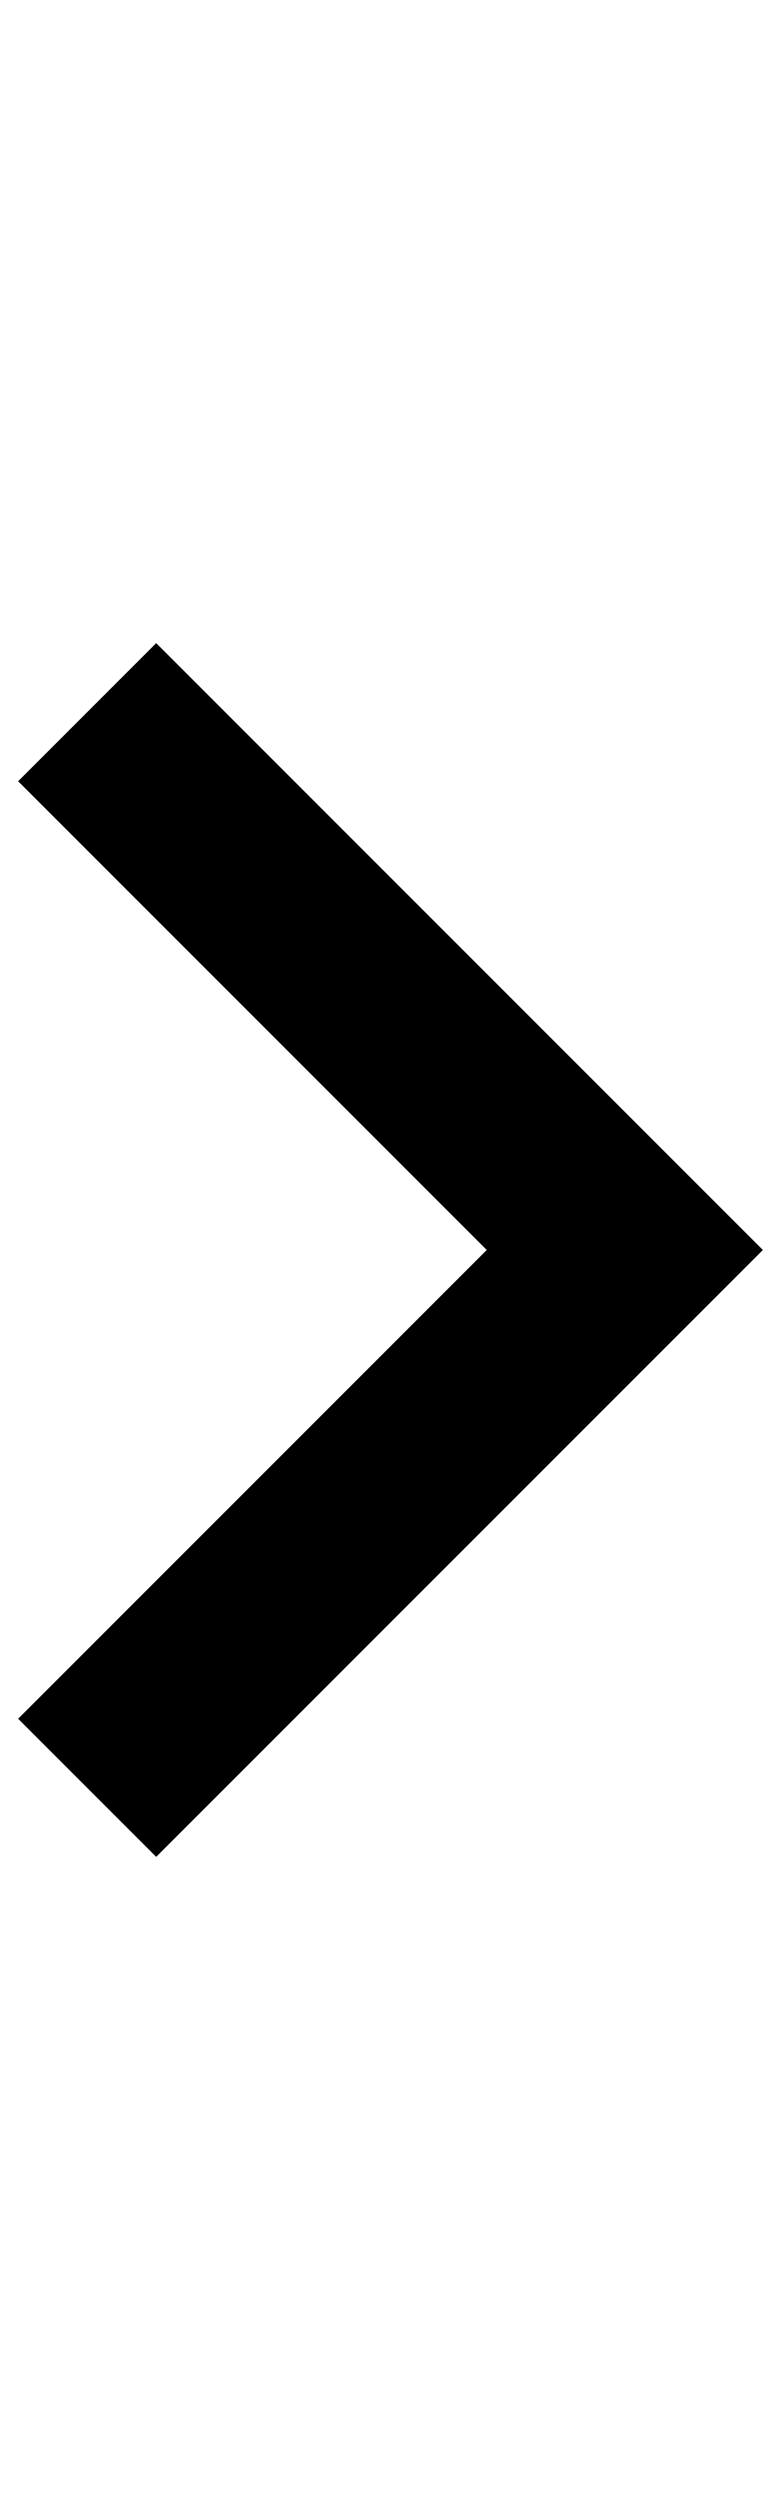 <?xml version="1.0" encoding="UTF-8"?>
<svg width="5px" height="16px" viewBox="0 0 5 16" version="1.1" xmlns="http://www.w3.org/2000/svg" xmlns:xlink="http://www.w3.org/1999/xlink">
    <title>ChevronRight</title>
    <g id="ChevronRight" stroke="none" stroke-width="1" fill="none" fill-rule="evenodd" stroke-linecap="square">
        <polyline id="Path-2" stroke="#000000" stroke-width="1.25" transform="translate(2.5, 8) rotate(-90) translate(-2.5, -8) " points="-0.5 6.5 2.5 9.5 5.5 6.5"></polyline>
    </g>
</svg>